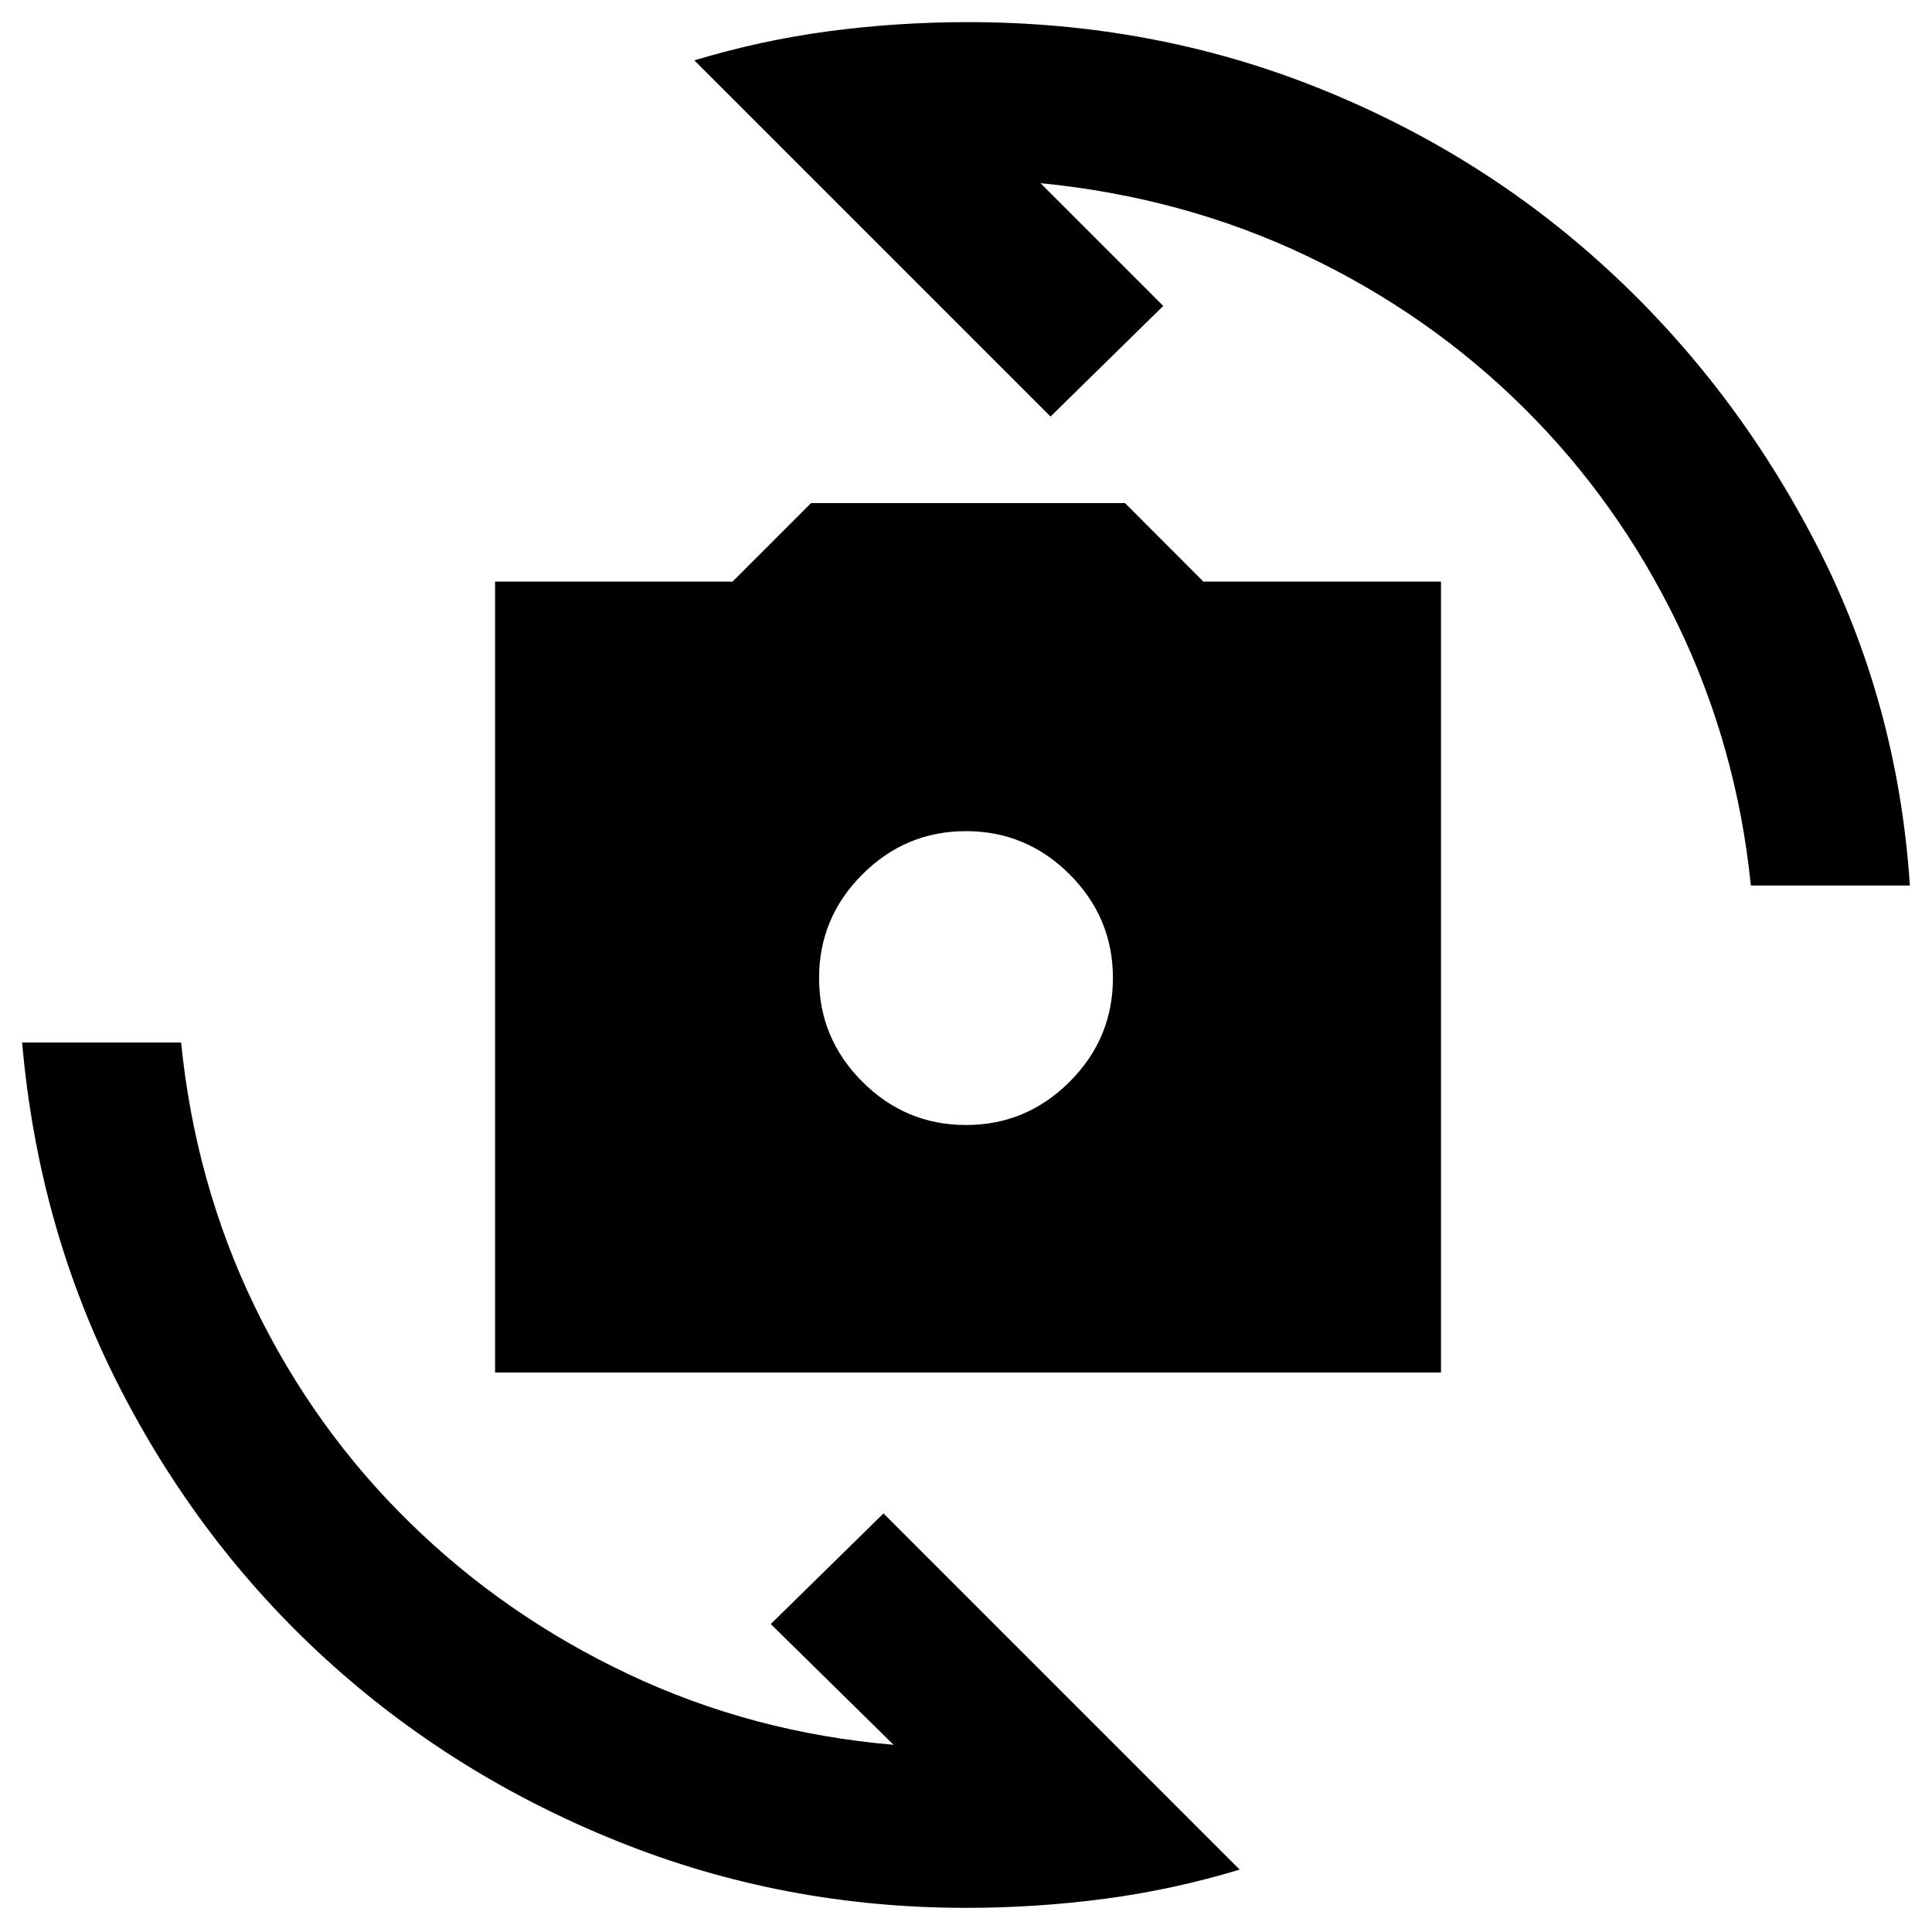 <svg xmlns="http://www.w3.org/2000/svg" height="20" width="20"><path d="M5.125 14.208V6.021H7.583L8.396 5.208H11.646L12.458 6.021H14.917V14.208ZM10 11.646Q10.625 11.646 11.073 11.198Q11.521 10.75 11.521 10.125Q11.521 9.5 11.073 9.052Q10.625 8.604 10 8.604Q9.375 8.604 8.927 9.052Q8.479 9.5 8.479 10.125Q8.479 10.75 8.927 11.198Q9.375 11.646 10 11.646ZM7.188 0.625Q7.875 0.417 8.583 0.323Q9.292 0.229 10.021 0.229Q11.938 0.229 13.635 0.906Q15.333 1.583 16.646 2.792Q17.958 4 18.802 5.635Q19.646 7.271 19.771 9.167H18.125Q17.979 7.729 17.365 6.458Q16.75 5.188 15.771 4.219Q14.792 3.25 13.521 2.646Q12.25 2.042 10.771 1.896L12.042 3.167L10.875 4.312ZM12.833 19.354Q12.146 19.562 11.438 19.656Q10.729 19.75 10 19.75Q8.104 19.75 6.396 19.062Q4.688 18.375 3.375 17.177Q2.062 15.979 1.229 14.344Q0.396 12.708 0.229 10.792H1.875Q2.021 12.25 2.635 13.521Q3.25 14.792 4.24 15.76Q5.229 16.729 6.51 17.333Q7.792 17.938 9.25 18.062L7.979 16.812L9.146 15.667Z"/></svg>